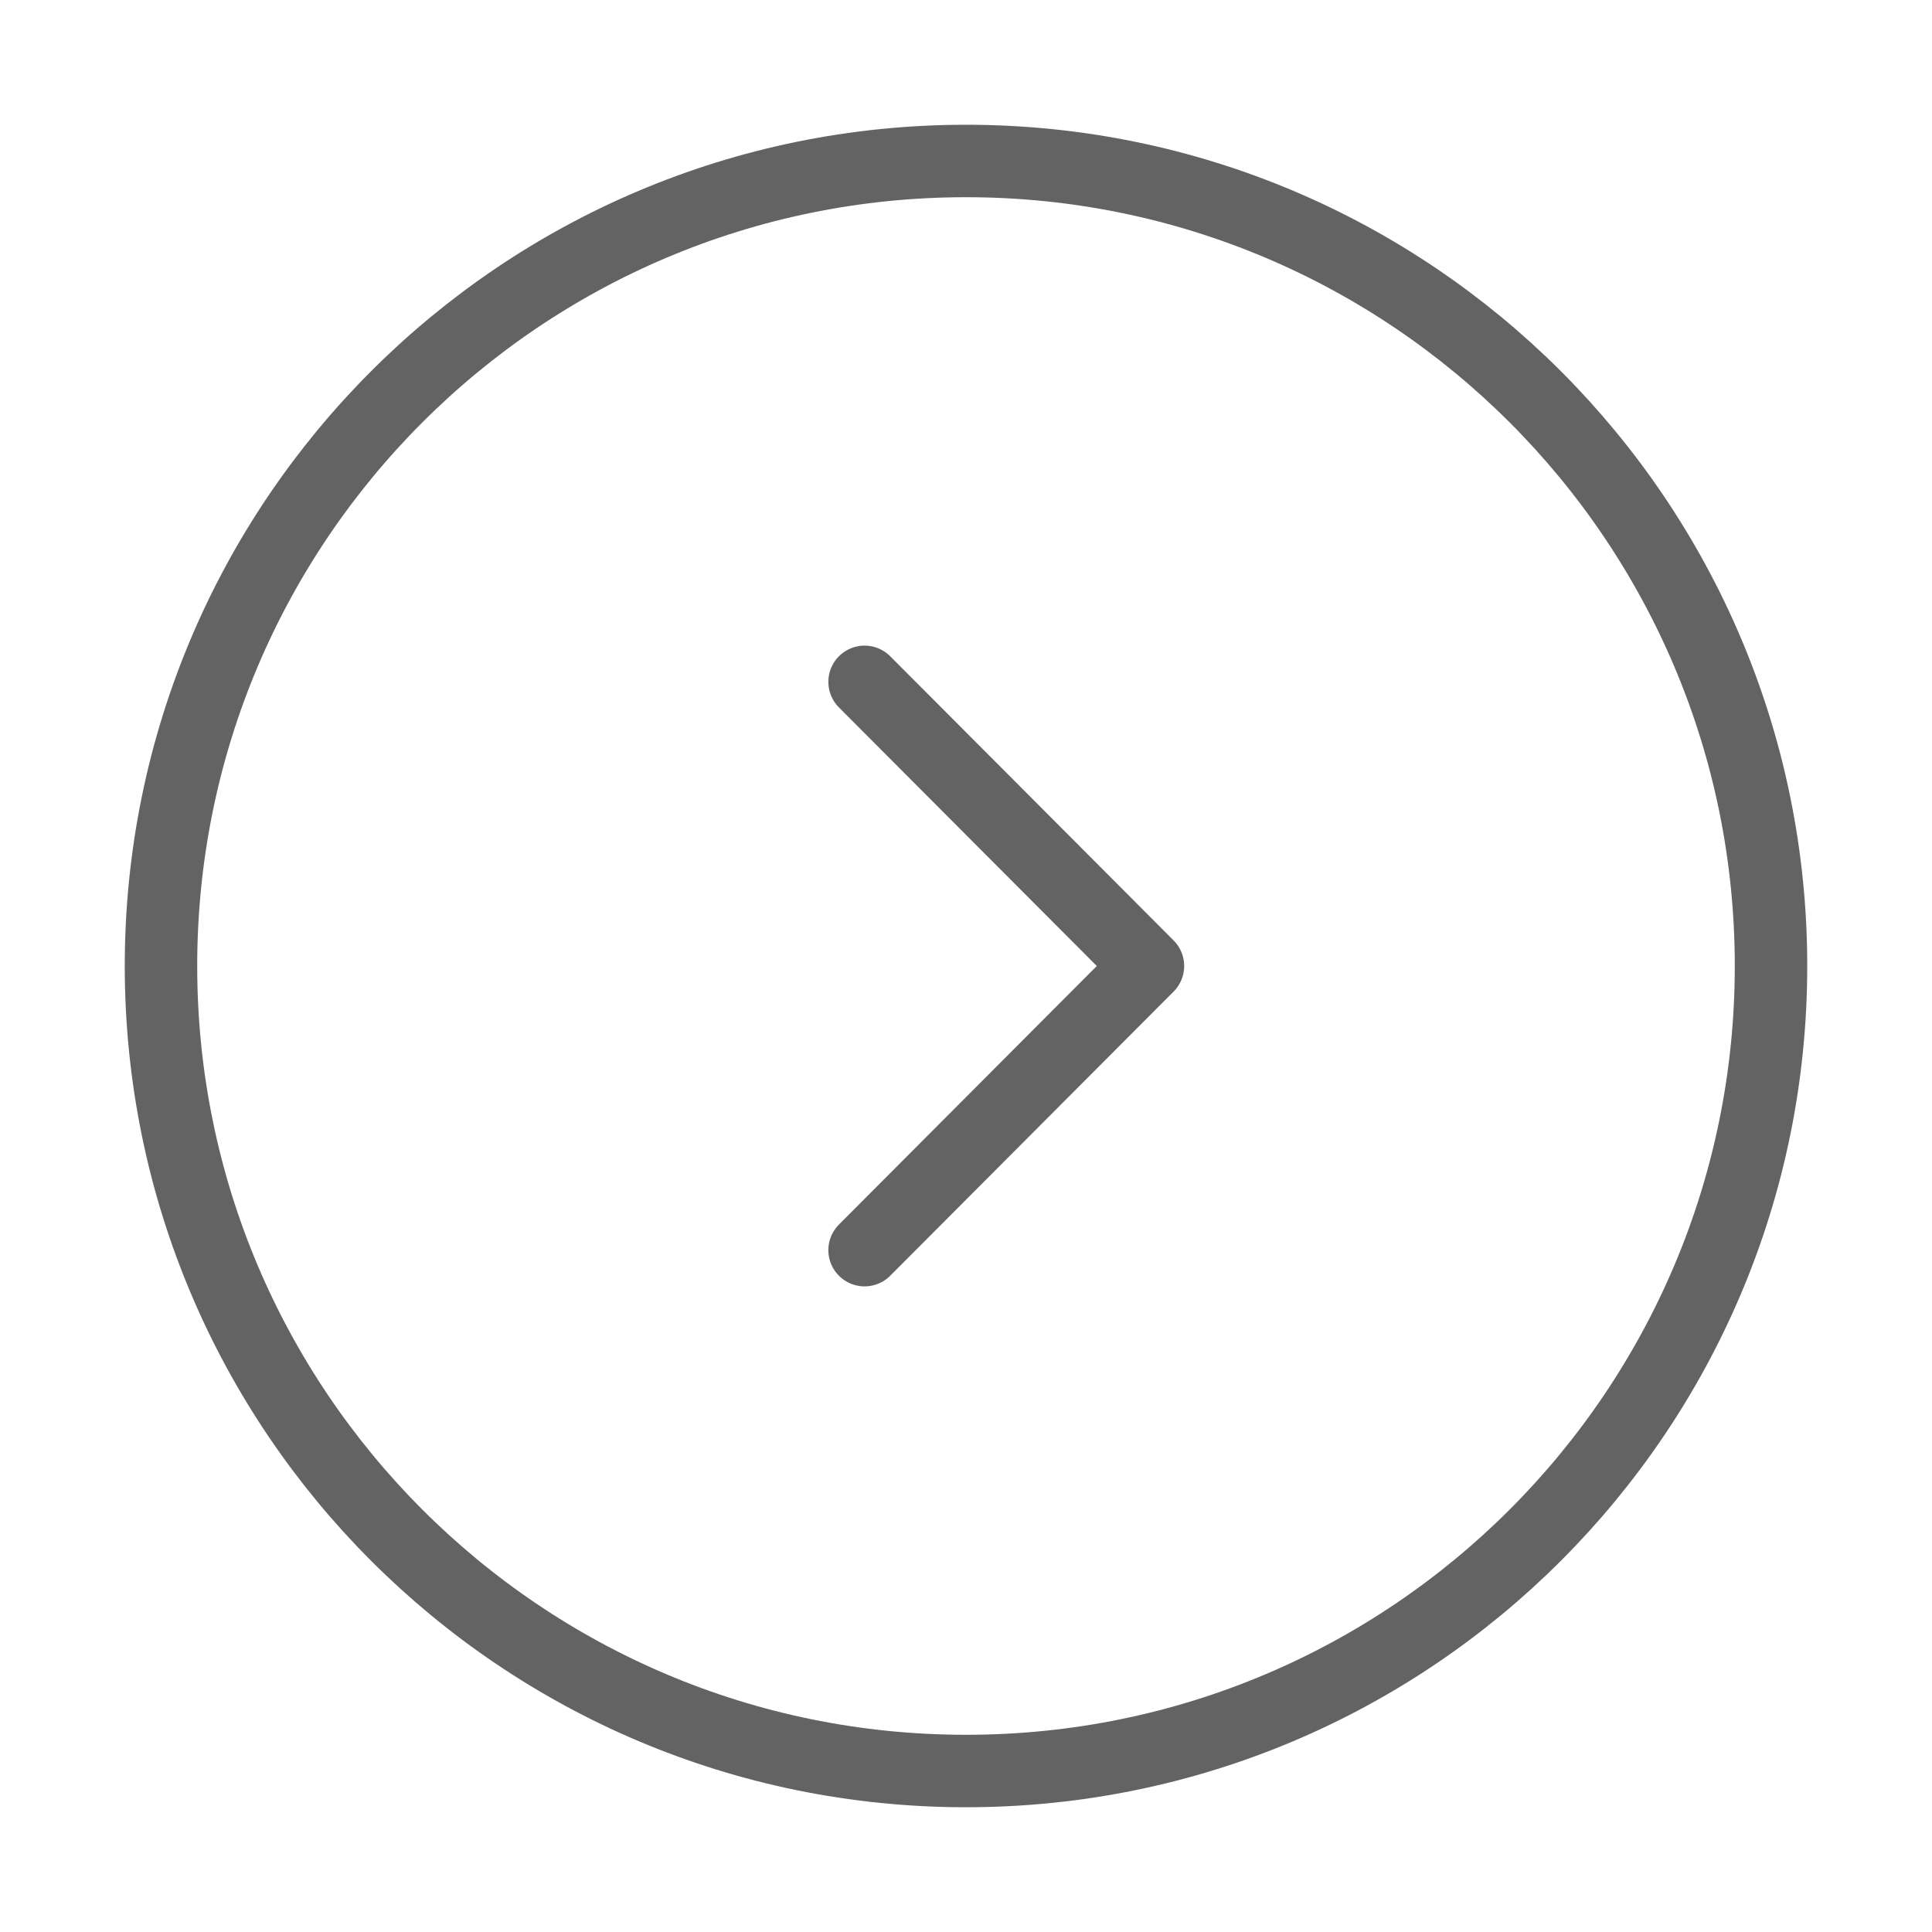 <svg width="40" height="40" viewBox="0 0 40 40" fill="none" xmlns="http://www.w3.org/2000/svg">
<path d="M20 3.333C10.795 3.333 3.333 10.795 3.333 20C3.333 29.205 10.795 36.667 20 36.667C29.205 36.667 36.667 29.205 36.667 20C36.667 10.795 29.205 3.333 20 3.333Z" stroke="#636363" stroke-width="1.5" stroke-miterlimit="10" stroke-linecap="round" stroke-linejoin="round"/>
<path d="M17.9 14.117L23.767 20L17.9 25.883" stroke="#636363" stroke-width="1.5" stroke-linecap="round" stroke-linejoin="round"/>
</svg>
